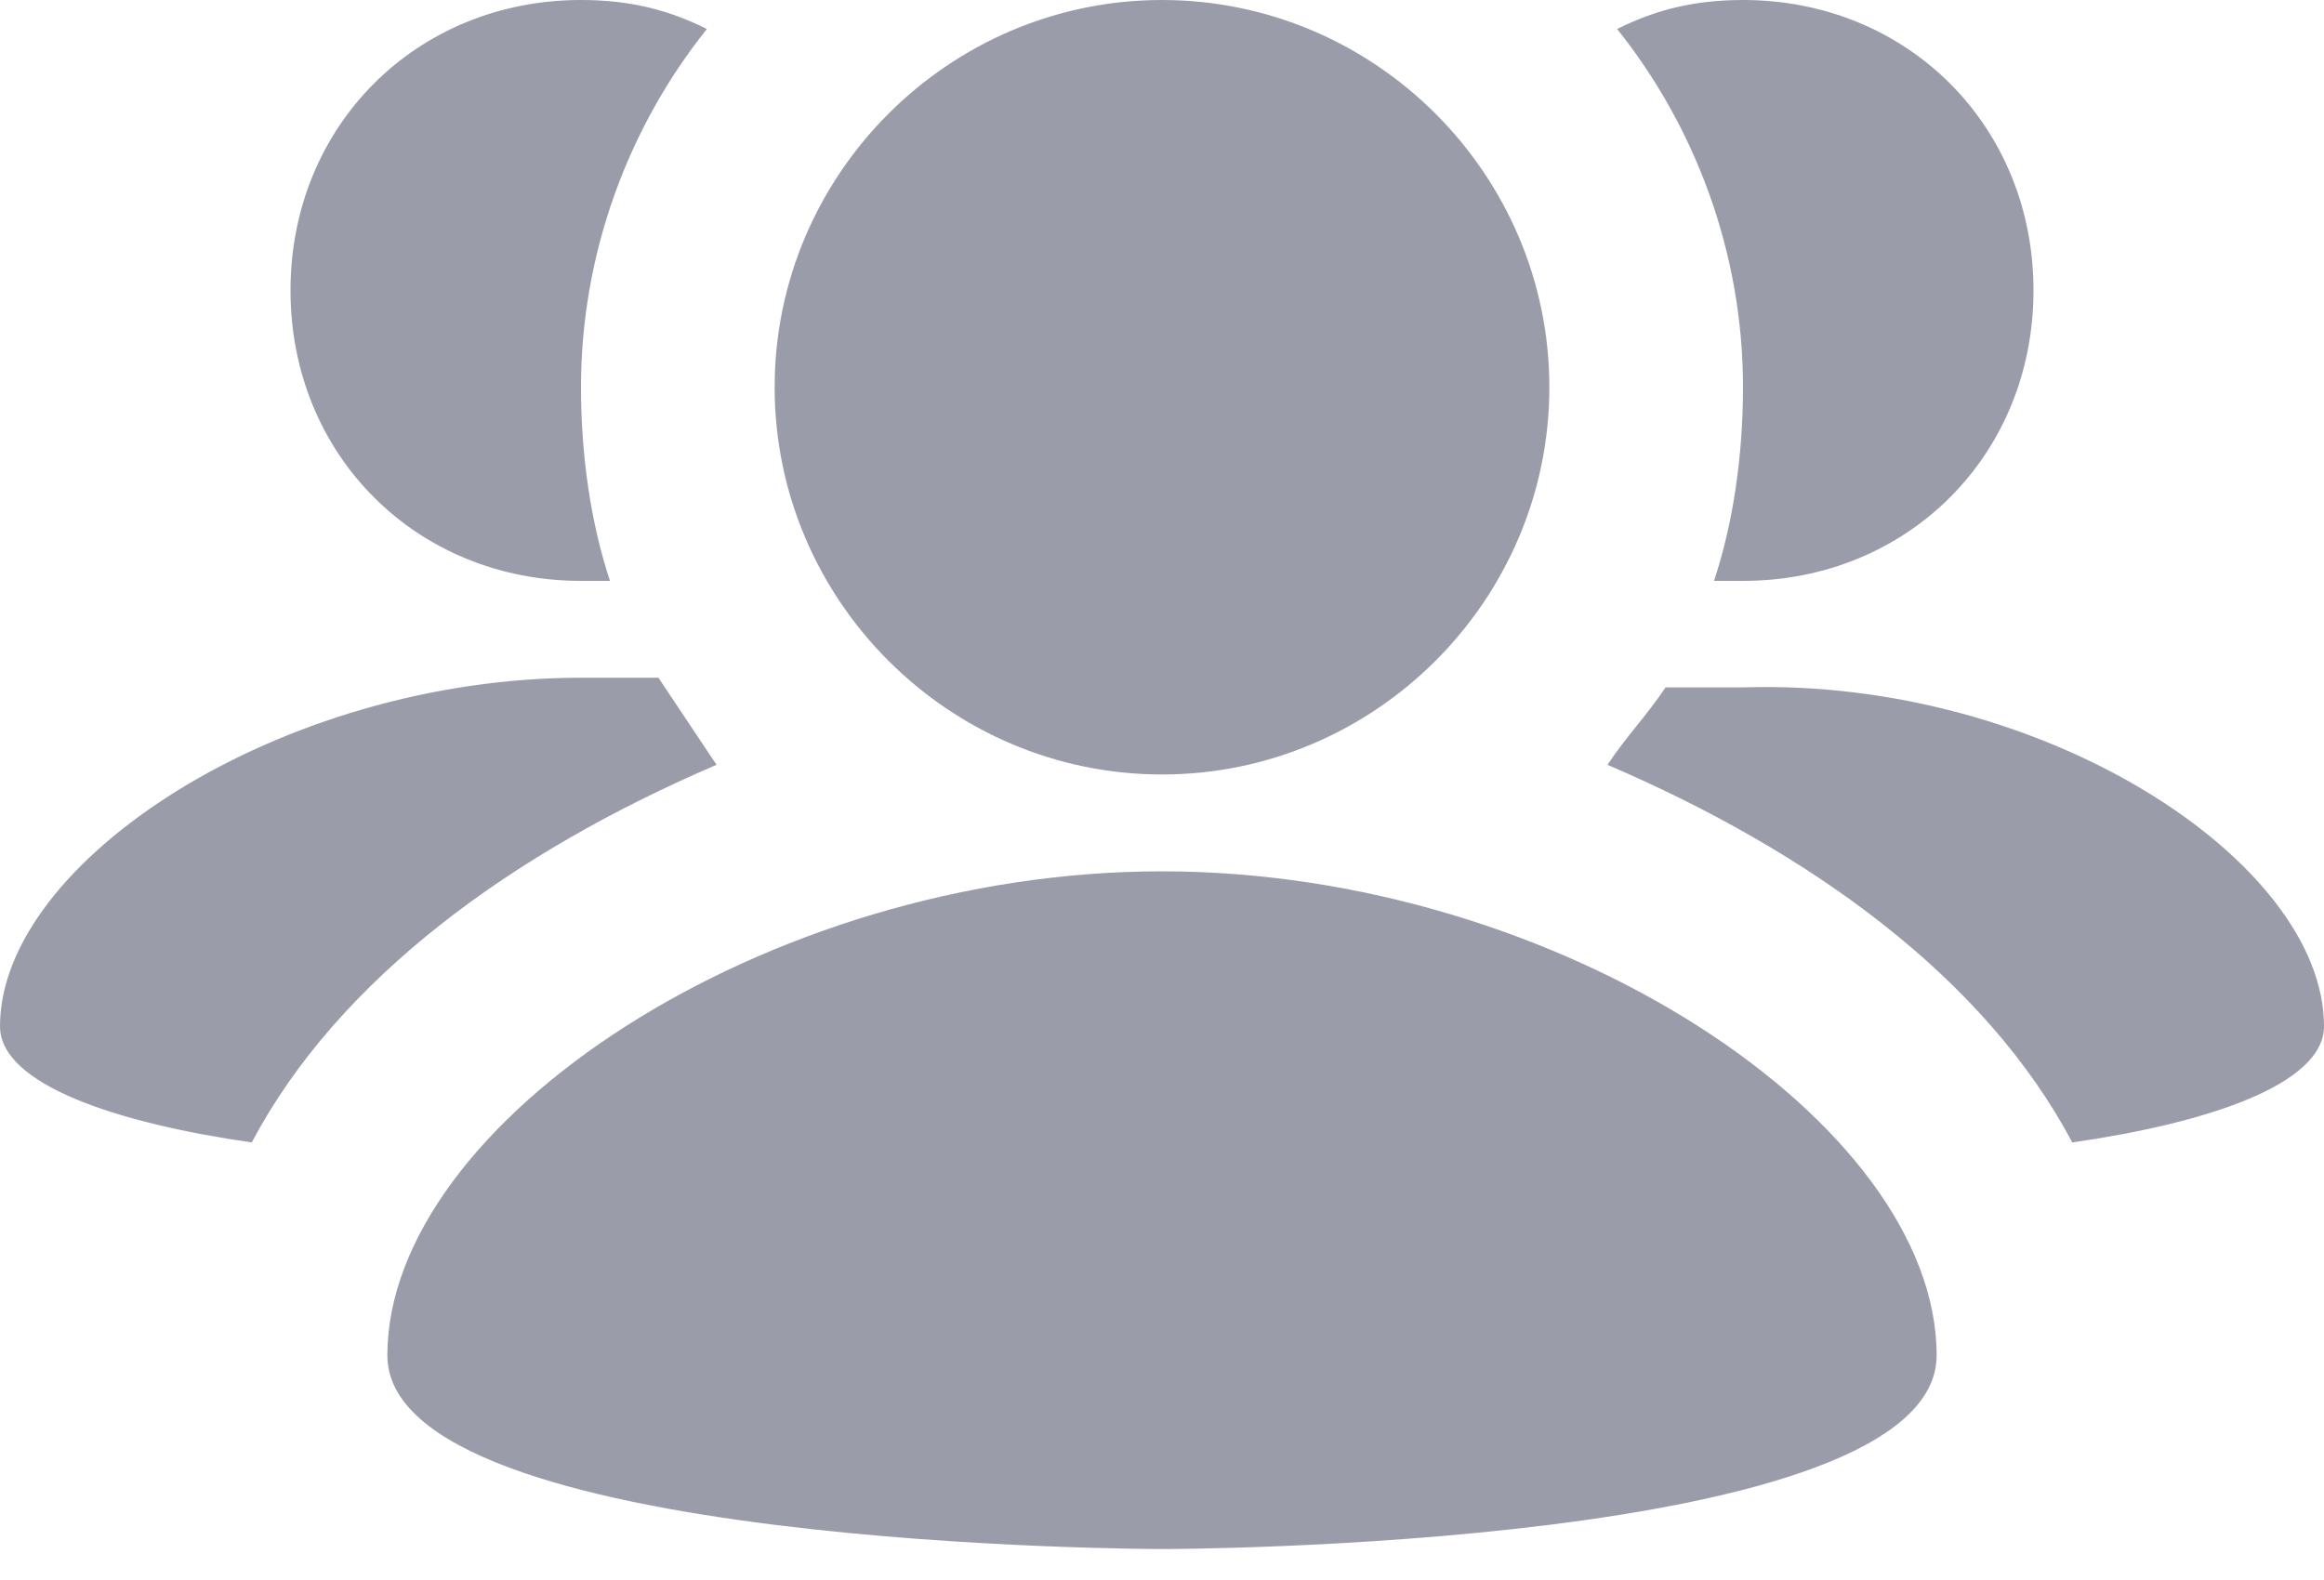 <svg width="25" height="17" viewBox="0 0 25 17" fill="none" xmlns="http://www.w3.org/2000/svg">
<path d="M25 11.042C25 11.667 23.75 12.083 22.292 12.292C21.354 10.521 19.479 9.167 17.292 8.229C17.5 7.917 17.708 7.708 17.917 7.396H18.75C21.979 7.292 25 9.271 25 11.042ZM7.083 7.292H6.25C3.021 7.292 0 9.271 0 11.042C0 11.667 1.25 12.083 2.708 12.292C3.646 10.521 5.521 9.167 7.708 8.229L7.083 7.292ZM12.5 8.333C14.792 8.333 16.667 6.458 16.667 4.167C16.667 1.875 14.792 0 12.5 0C10.208 0 8.333 1.875 8.333 4.167C8.333 6.458 10.208 8.333 12.5 8.333ZM12.5 9.375C8.229 9.375 4.167 12.083 4.167 14.583C4.167 16.667 12.5 16.667 12.5 16.667C12.5 16.667 20.833 16.667 20.833 14.583C20.833 12.083 16.771 9.375 12.5 9.375ZM18.438 6.25H18.75C20.521 6.25 21.875 4.896 21.875 3.125C21.875 1.354 20.521 0 18.75 0C18.229 0 17.812 0.104 17.396 0.312C18.229 1.354 18.75 2.708 18.75 4.167C18.75 4.896 18.646 5.625 18.438 6.25ZM6.25 6.25H6.562C6.354 5.625 6.25 4.896 6.25 4.167C6.25 2.708 6.771 1.354 7.604 0.312C7.188 0.104 6.771 0 6.25 0C4.479 0 3.125 1.354 3.125 3.125C3.125 4.896 4.479 6.25 6.25 6.25Z" fill="#9B9CAA"/>
</svg>
